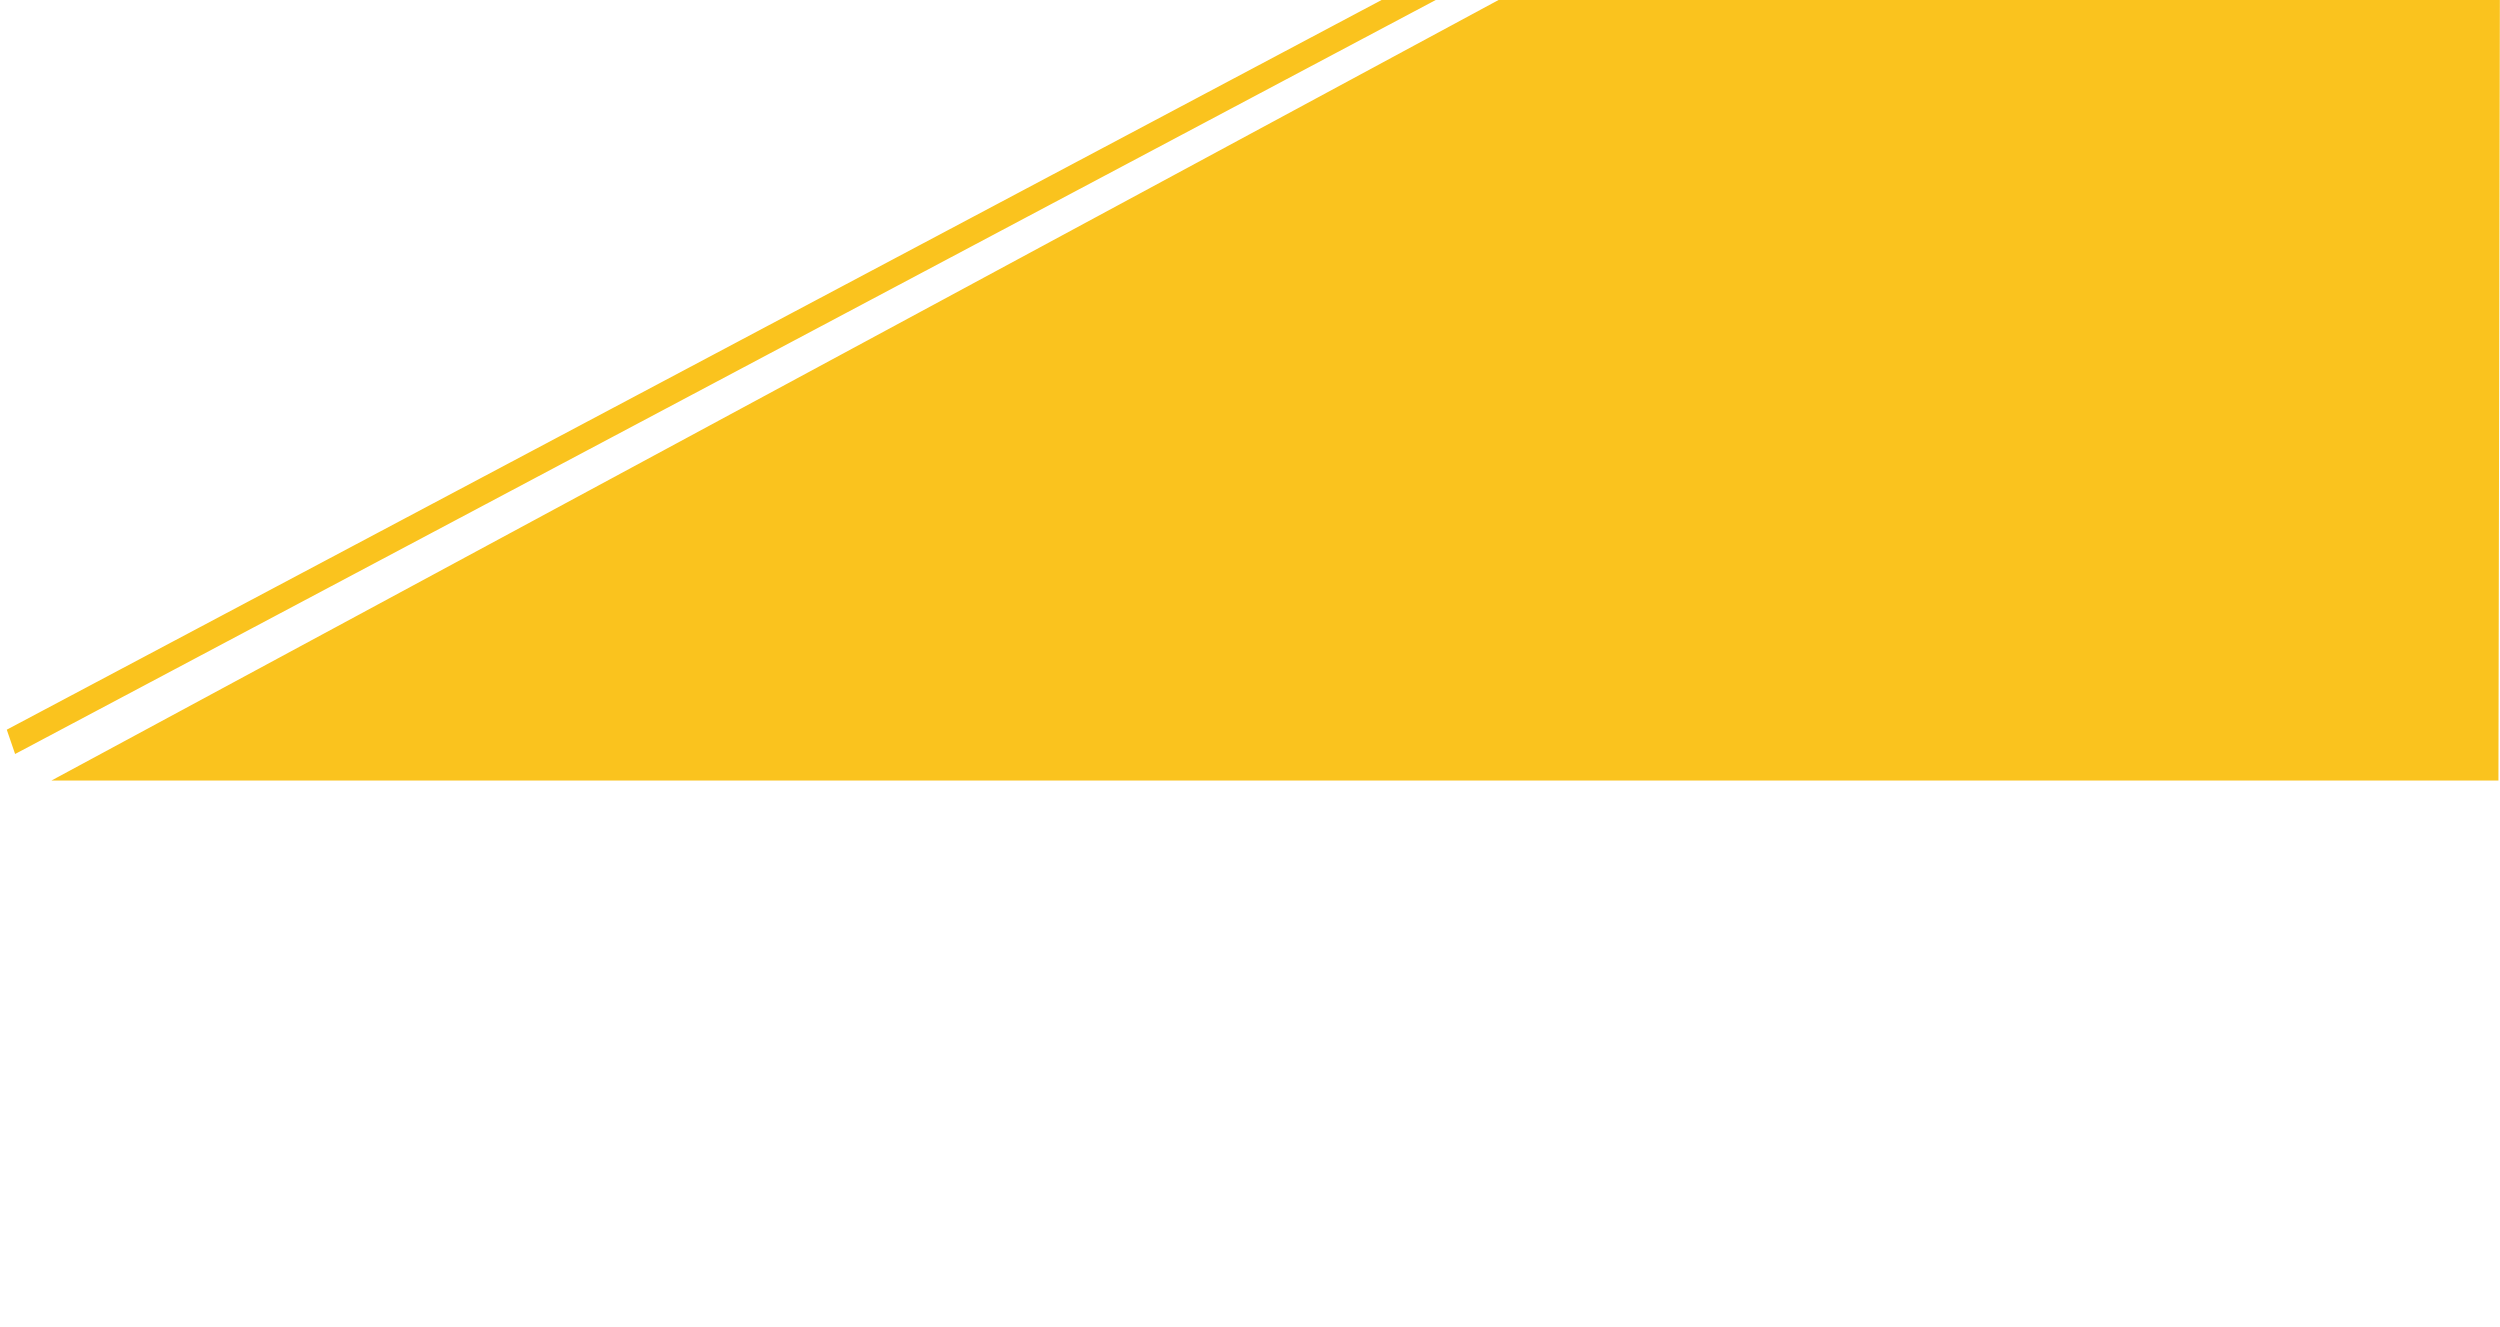 <?xml version="1.0" encoding="UTF-8"?>
<svg id="Layer_1" xmlns="http://www.w3.org/2000/svg" version="1.1" viewBox="0 0 1440 764.2">
  <!-- Generator: Adobe Illustrator 29.4.0, SVG Export Plug-In . SVG Version: 2.1.0 Build 152)  -->
  <defs>
    <style>
      .st0 {
        fill: #fac31e;
        fill-rule: evenodd;
      }
    </style>
  </defs>
  <polygon class="st0" points="1439.1 449.6 29.6 449.6 1440.5 -311.4 1439.1 449.6"/>
  <polygon class="st0" points="8.7 434.3 1436.3 -323.4 1431.5 -337.4 3.9 420.3 8.7 434.3"/>
</svg>